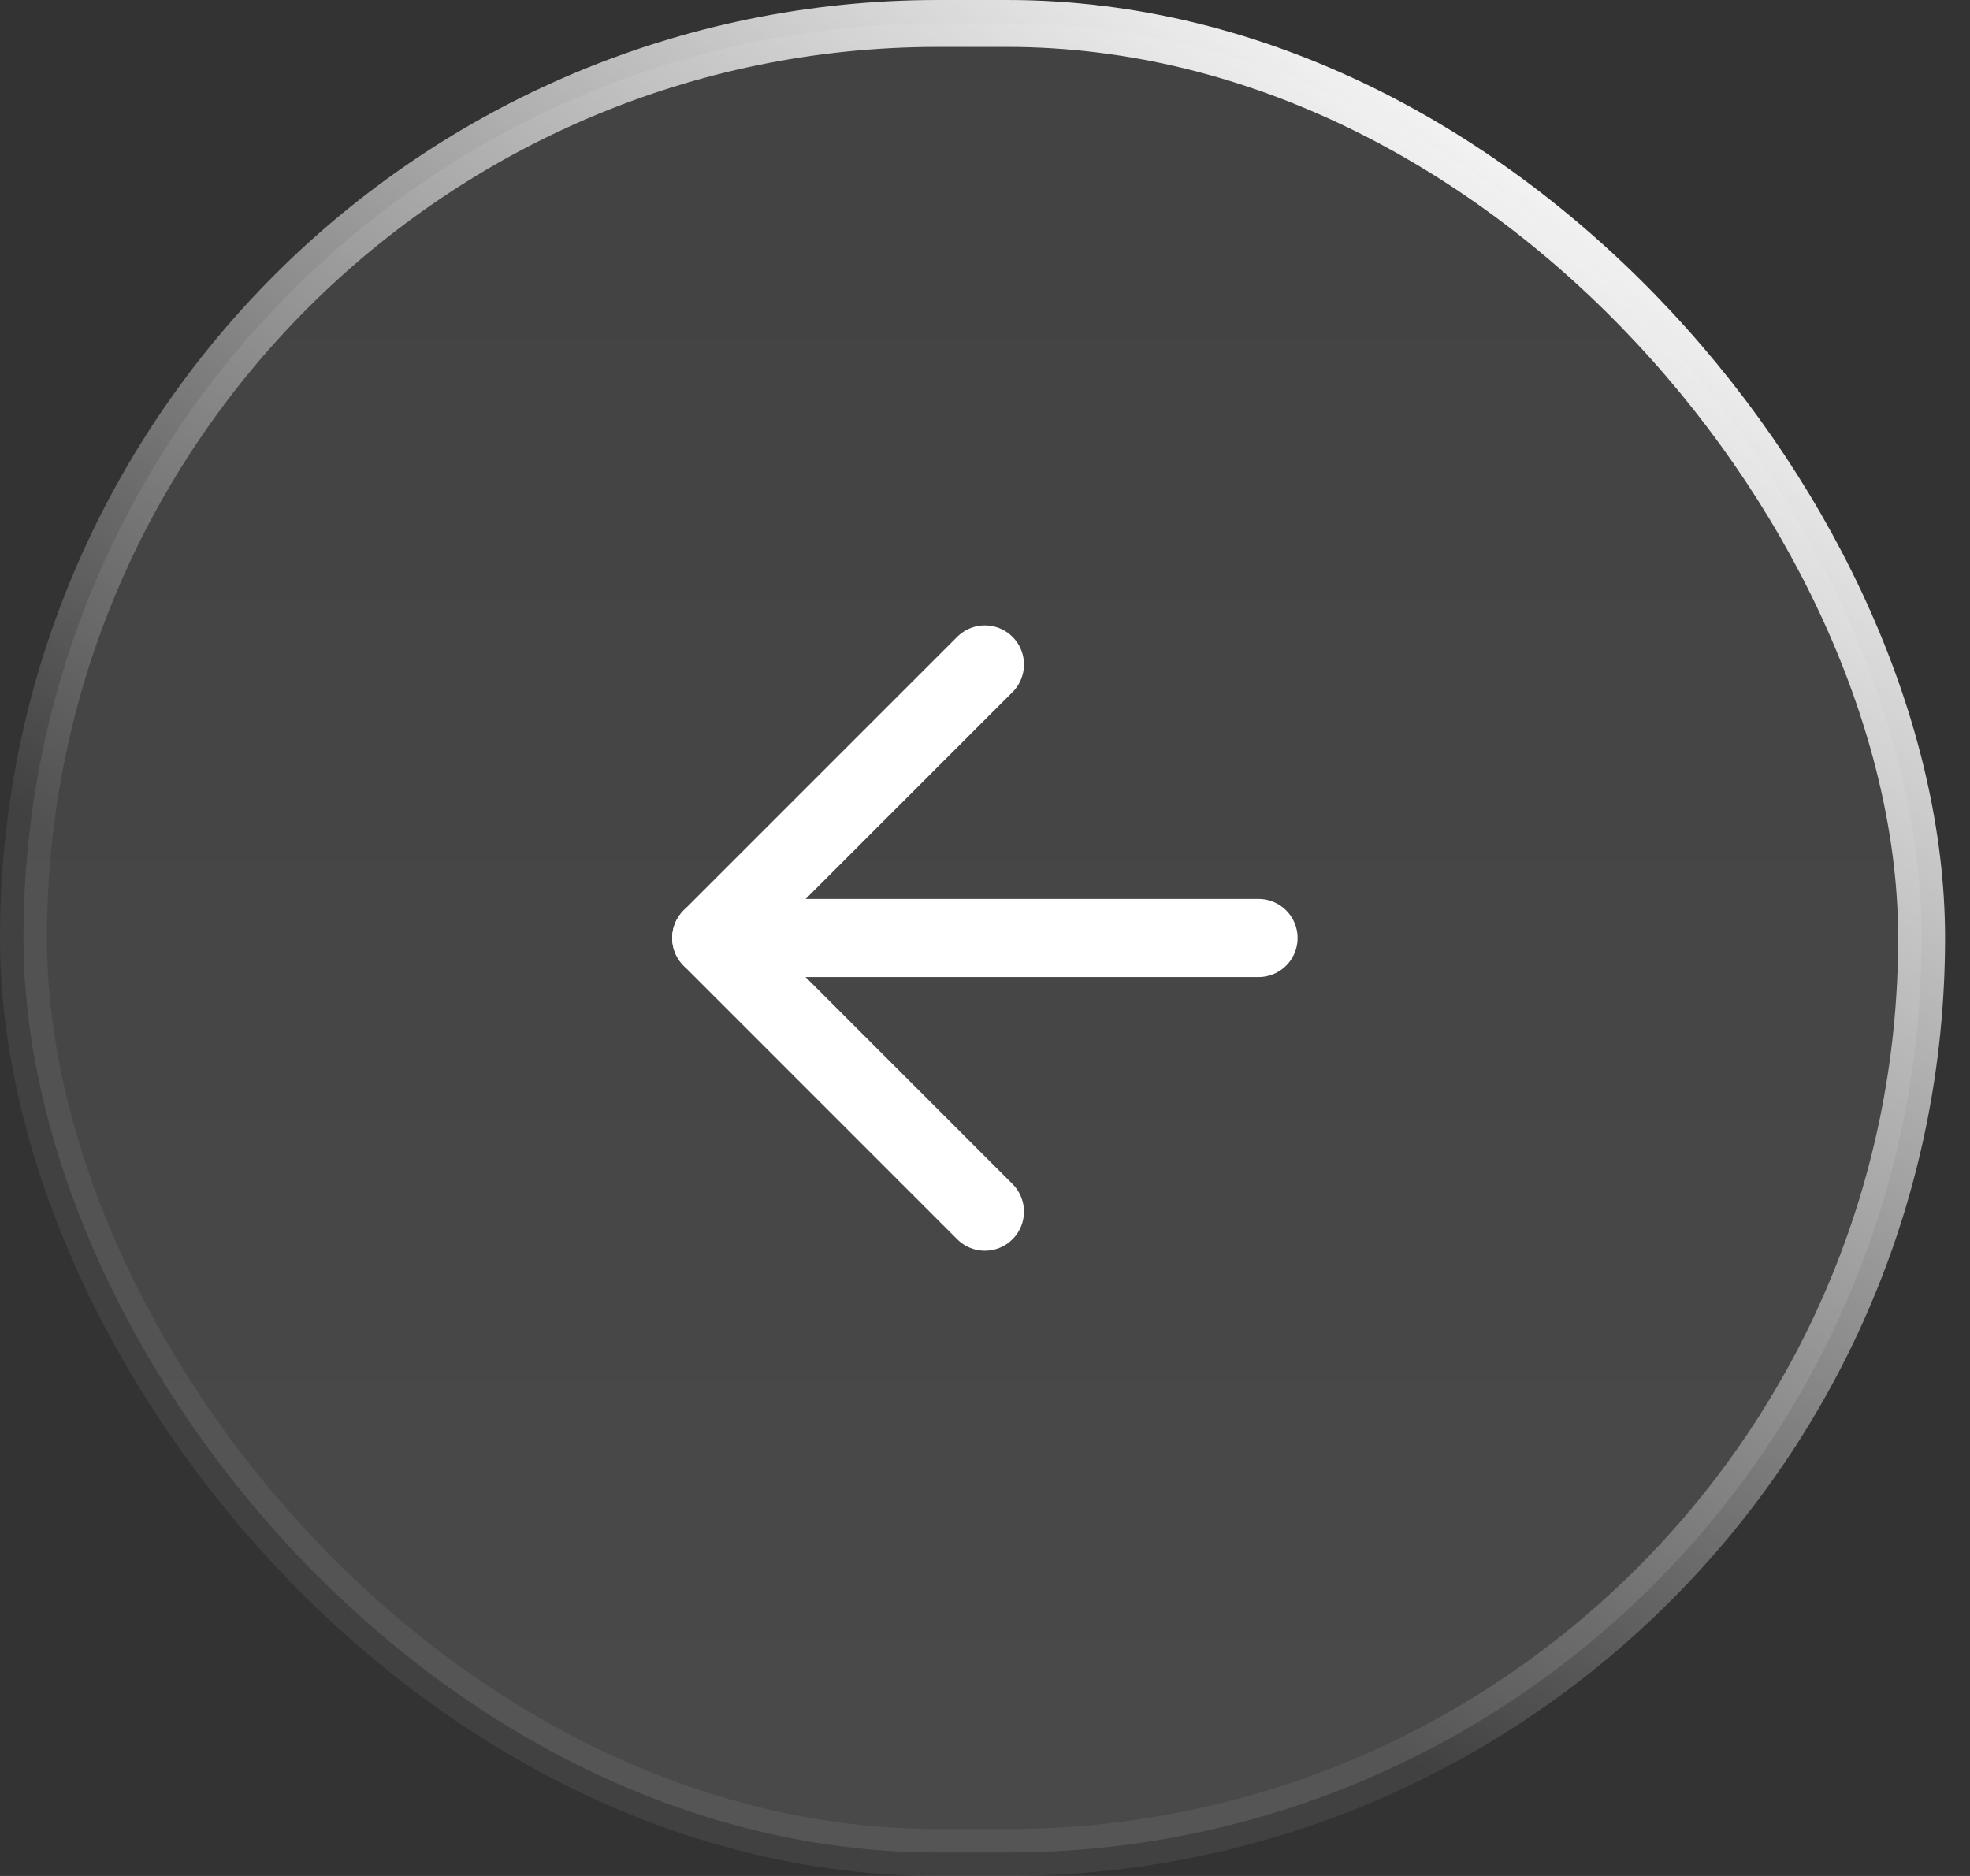 <svg width="42" height="40" viewBox="0 0 42 40" fill="none" xmlns="http://www.w3.org/2000/svg">
<rect x="0" y="0" width="42" height="40" fill="#333333" stroke="none"/>
<rect x="0.5" y="0.5" width="40.468" height="39" rx="19.5" fill="url(#paint0_linear_251_14431)" fill-opacity="0.2"/>
<rect x="0.5" y="0.5" width="40.468" height="39" rx="19.5" stroke="white" stroke-opacity="0.07"/>
<rect x="0.5" y="0.5" width="40.468" height="39" rx="19.5" stroke="url(#paint1_linear_251_14431)" style="mix-blend-mode:overlay"/>
<path d="M20.997 25.835L15.164 20.001L20.997 14.168" stroke="white" stroke-width="1.667" stroke-linecap="round" stroke-linejoin="round"/>
<path d="M26.831 20H15.164" stroke="white" stroke-width="1.667" stroke-linecap="round" stroke-linejoin="round"/>
<defs>
<linearGradient id="paint0_linear_251_14431" x1="20.734" y1="0" x2="20.734" y2="40" gradientUnits="userSpaceOnUse">
<stop stop-color="#7E7E7E"/>
<stop offset="1" stop-color="#A2A2A2"/>
</linearGradient>
<linearGradient id="paint1_linear_251_14431" x1="15.68" y1="27.745" x2="33.328" y2="1.831" gradientUnits="userSpaceOnUse">
<stop stop-color="white" stop-opacity="0"/>
<stop offset="1" stop-color="white"/>
</linearGradient>
</defs>
</svg>
